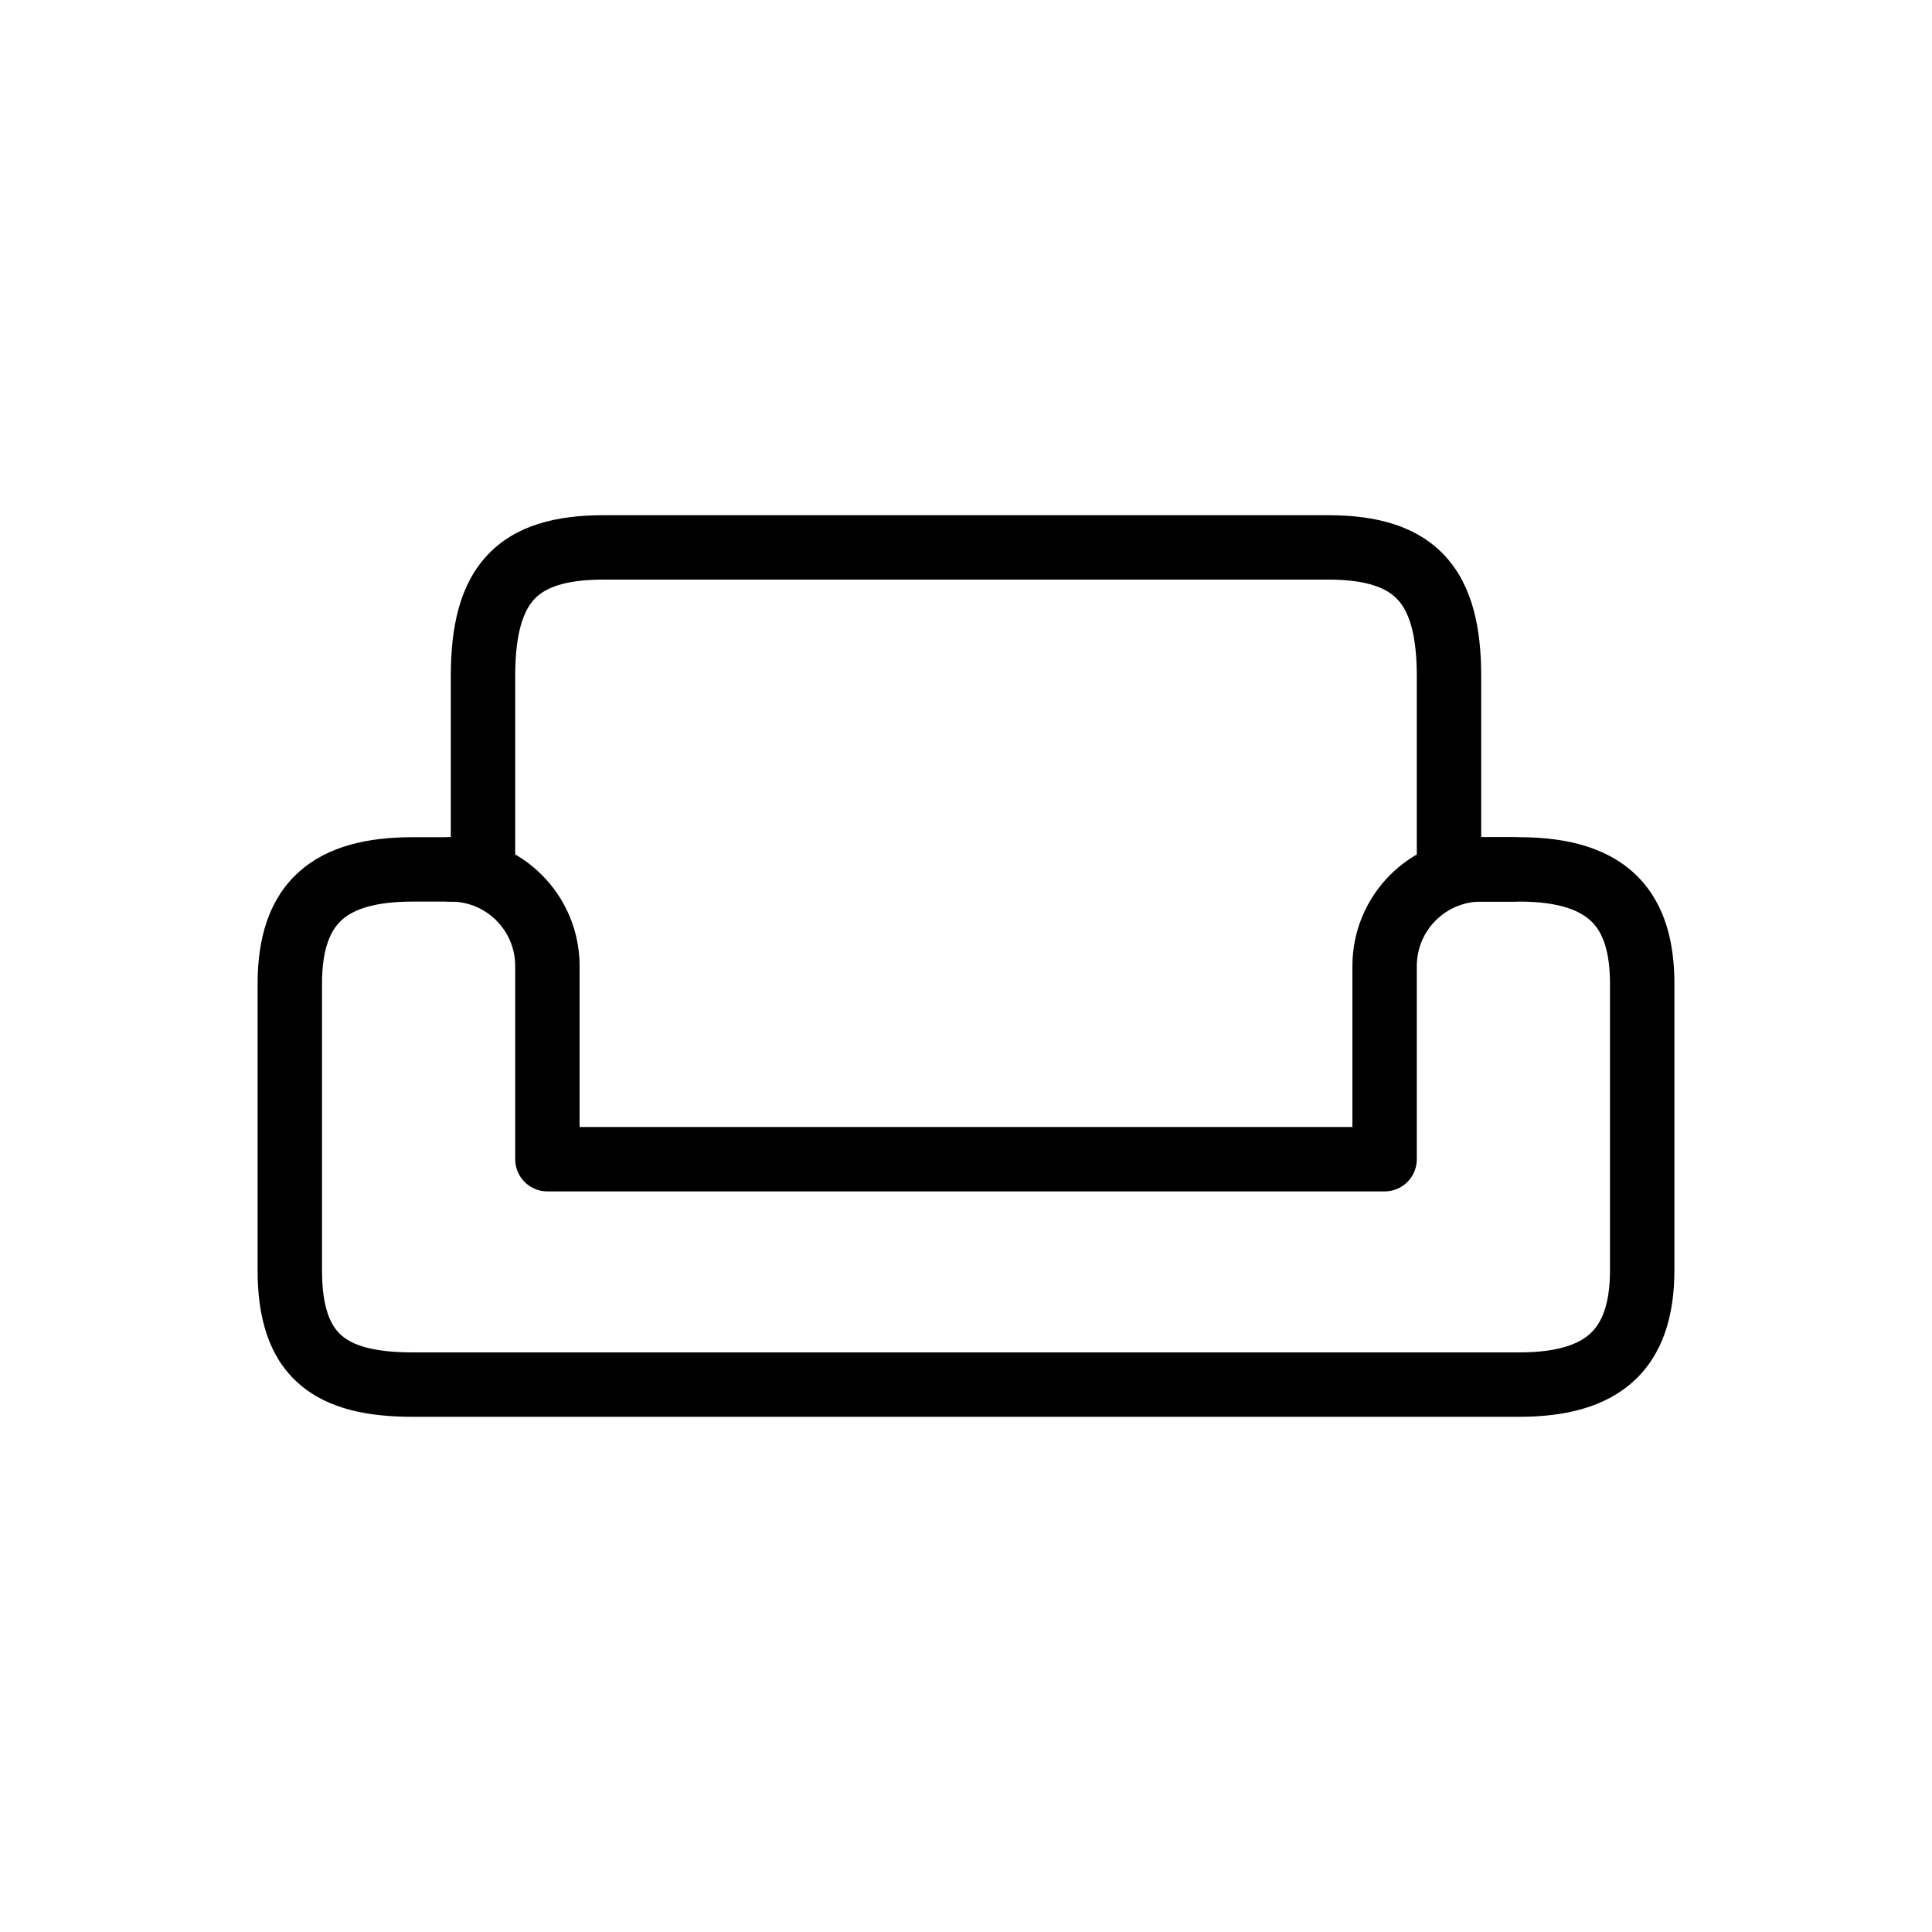 <svg width="30" height="30" viewBox="0 0 30 30" fill="none" xmlns="http://www.w3.org/2000/svg">
<path d="M22.5 13.5H22V14H22.5V13.5ZM7.5 13.5V14H8V13.5H7.5ZM20.625 8H9.375V9H20.625V8ZM23 10.5C23 9.761 22.869 9.103 22.443 8.638C22.007 8.163 21.368 8 20.625 8V9C21.247 9 21.546 9.139 21.706 9.314C21.876 9.499 22 9.842 22 10.5H23ZM23 13.5V10.5H22V13.5H23ZM23.591 13H22.5V14H23.591V13ZM26 15.278C26 14.657 25.867 14.057 25.436 13.618C25.004 13.179 24.369 13 23.591 13V14C24.237 14 24.556 14.15 24.723 14.319C24.89 14.489 25 14.778 25 15.278H26ZM26 19.722V15.278H25V19.722H26ZM23.591 22C24.289 22 24.916 21.858 25.366 21.448C25.825 21.029 26 20.422 26 19.722H25C25 20.269 24.864 20.552 24.692 20.709C24.509 20.876 24.18 21 23.591 21V22ZM6.409 22H23.591V21H6.409V22ZM4 19.722C4 20.455 4.17 21.073 4.642 21.487C5.097 21.887 5.729 22 6.409 22V21C5.802 21 5.478 20.891 5.302 20.735C5.14 20.594 5 20.322 5 19.722H4ZM4 15.278V19.722H5V15.278H4ZM6.409 13C5.718 13 5.091 13.134 4.64 13.541C4.176 13.958 4 14.567 4 15.278H5C5 14.718 5.138 14.438 5.309 14.284C5.491 14.12 5.819 14 6.409 14V13ZM7.5 13H6.409V14H7.5V13ZM7 10.5V13.5H8V10.5H7ZM9.375 8C8.65 8 8.01 8.149 7.57 8.618C7.136 9.079 7 9.739 7 10.5H8C8 9.822 8.13 9.482 8.298 9.303C8.459 9.131 8.757 9 9.375 9V8Z" fill="black"/>
<path d="M7 13.5V13.5C7.828 13.5 8.5 14.172 8.5 15V18H21.5V15C21.5 14.172 22.172 13.5 23 13.5L23.5 13.5" stroke="black" stroke-linecap="round" stroke-linejoin="round"/>
</svg>
